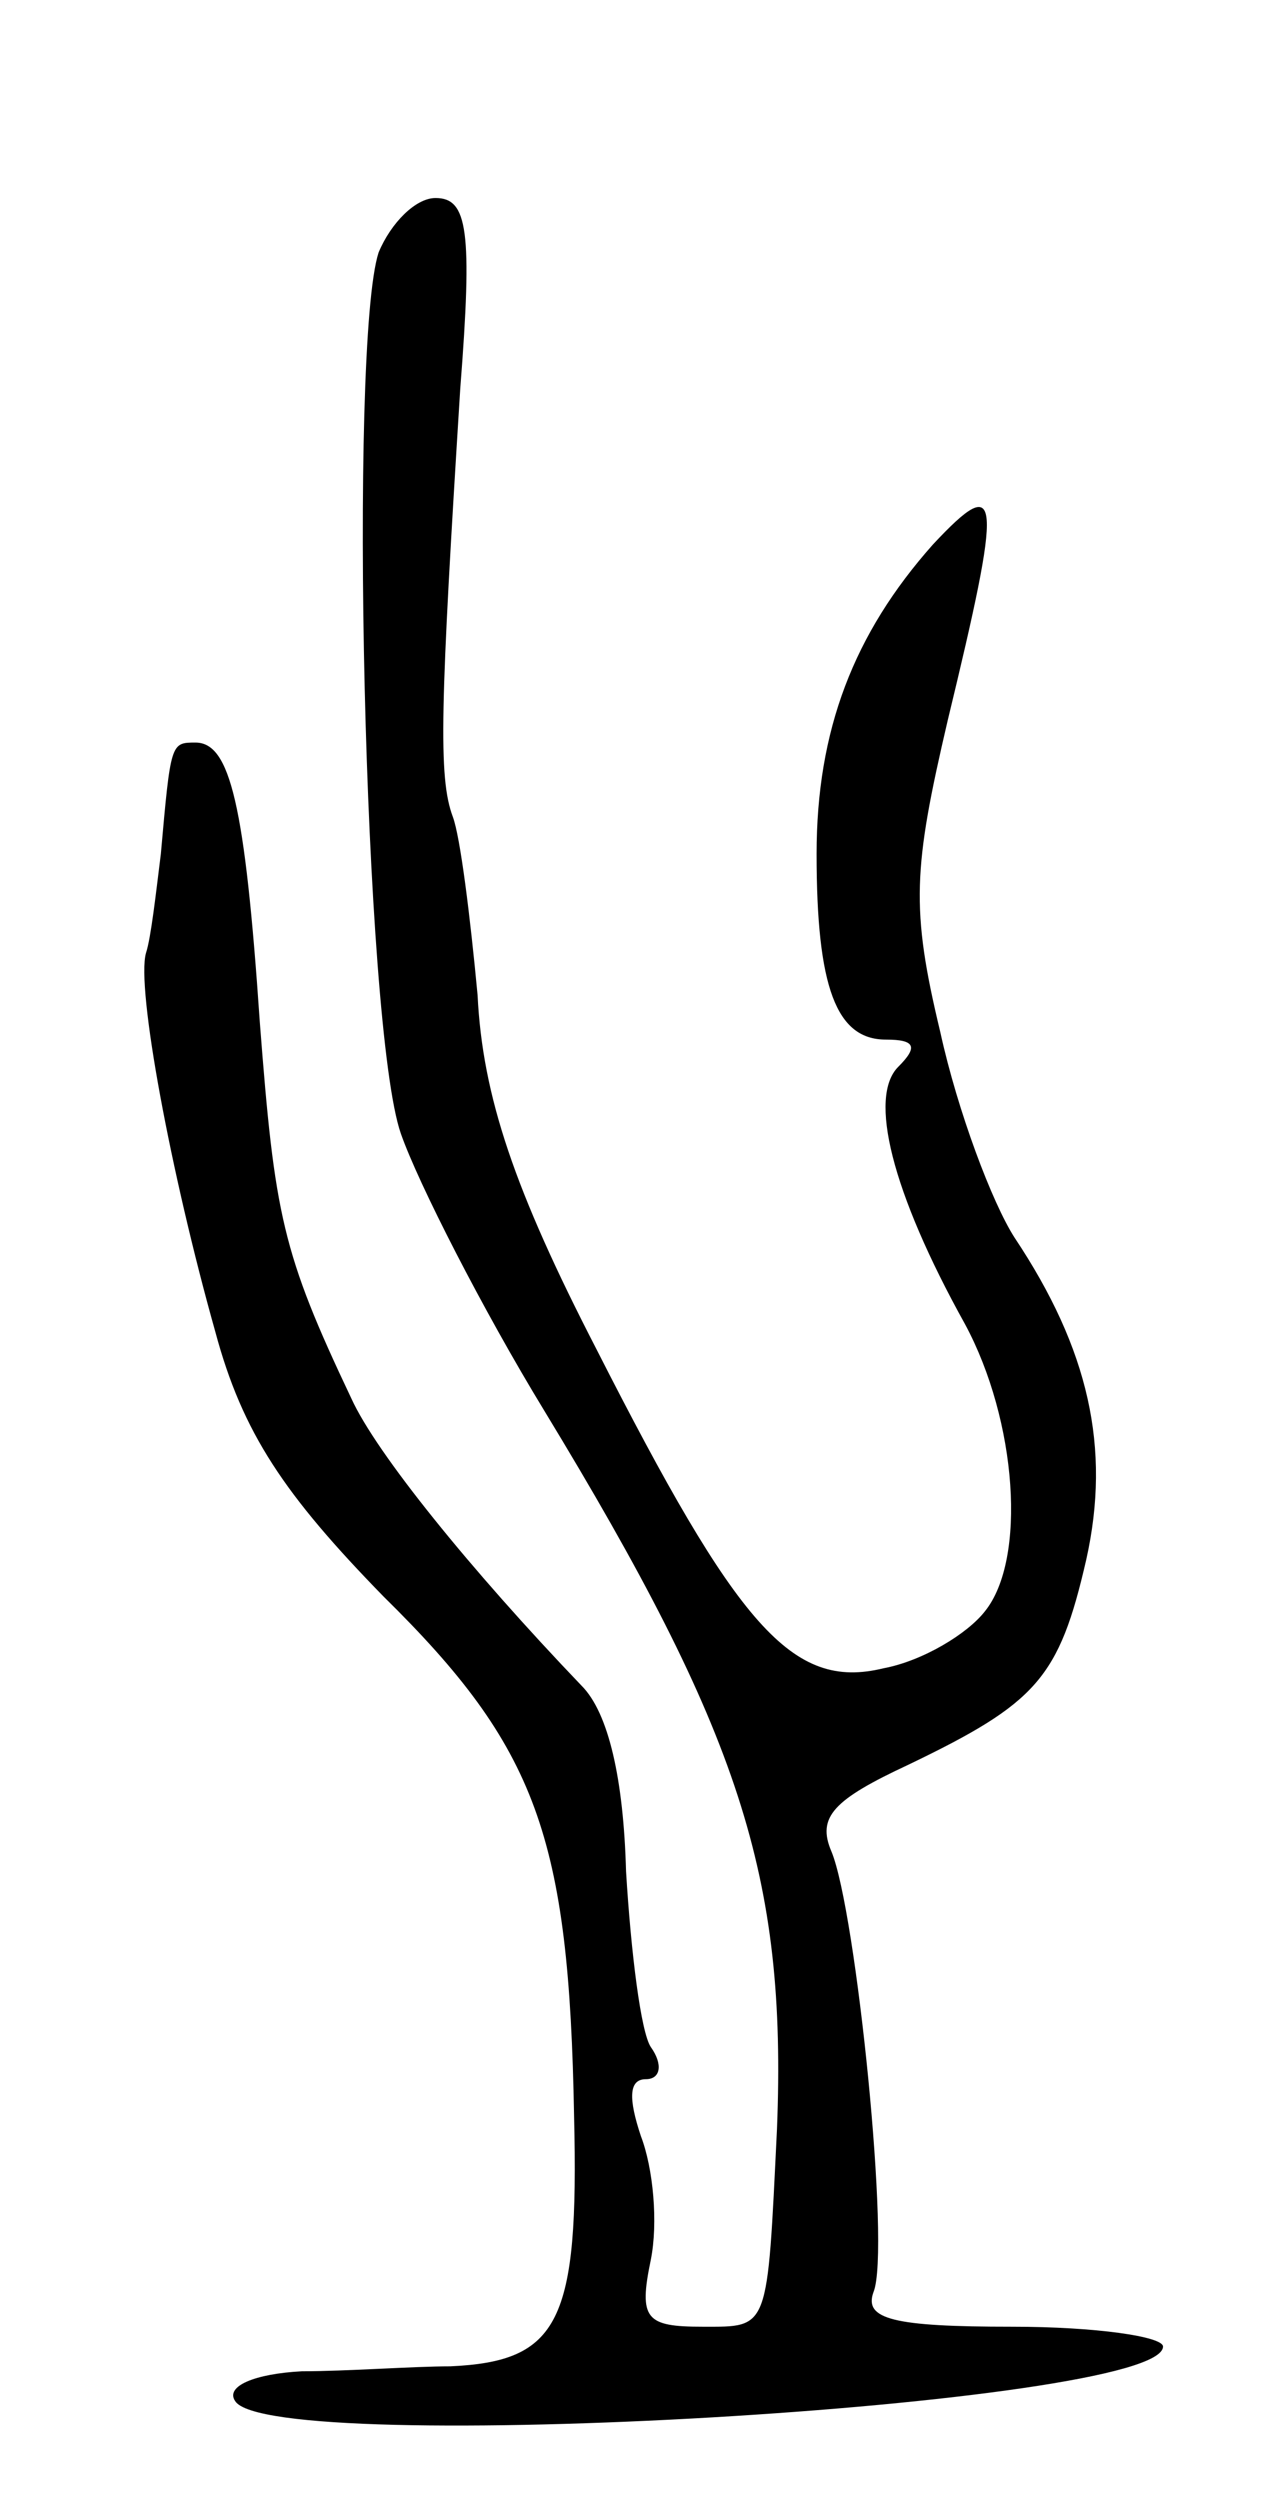 <svg version="1.0" xmlns="http://www.w3.org/2000/svg"
 width="51pt" height="101pt" viewBox="0 0 51 101"
 preserveAspectRatio="xMidYMid meet">
<g transform="translate(0,101) scale(0.1,-0.1)"
fill="#000000" stroke="none">
<path d="M153 908 c-12 -37 -6 -313 9 -356 7 -20 33 -71 58 -112 79 -130 98
-188 94 -290 -4 -82 -3 -80 -30 -80 -23 0 -26 3 -21 27 3 15 1 37 -4 50 -5 15
-5 23 2 23 6 0 7 6 2 13 -4 6 -8 38 -10 71 -1 37 -7 64 -18 75 -45 47 -83 94
-93 116 -28 59 -31 74 -37 152 -6 88 -12 113 -26 113 -10 0 -10 0 -14 -45 -2
-16 -4 -34 -6 -40 -4 -14 10 -89 28 -153 11 -41 28 -66 68 -107 62 -61 75 -97
77 -210 2 -83 -6 -99 -50 -101 -15 0 -42 -2 -60 -2 -19 -1 -31 -6 -27 -12 14
-23 375 -2 375 22 0 4 -27 8 -61 8 -48 0 -60 3 -56 14 7 17 -7 154 -17 178 -6
14 1 21 31 35 52 25 61 35 72 83 10 45 1 85 -29 130 -9 14 -23 51 -30 83 -12
50 -11 66 3 126 22 91 22 101 -6 71 -32 -36 -47 -75 -47 -125 0 -54 8 -75 28
-75 12 0 13 -3 5 -11 -12 -12 -3 -50 27 -104 21 -39 25 -95 8 -116 -7 -9 -25
-20 -41 -23 -37 -9 -59 17 -116 129 -33 64 -46 102 -48 143 -3 32 -7 64 -10
72 -6 16 -5 45 3 173 5 64 3 77 -10 77 -8 0 -18 -10 -23 -22z"/>
</g>
</svg>
